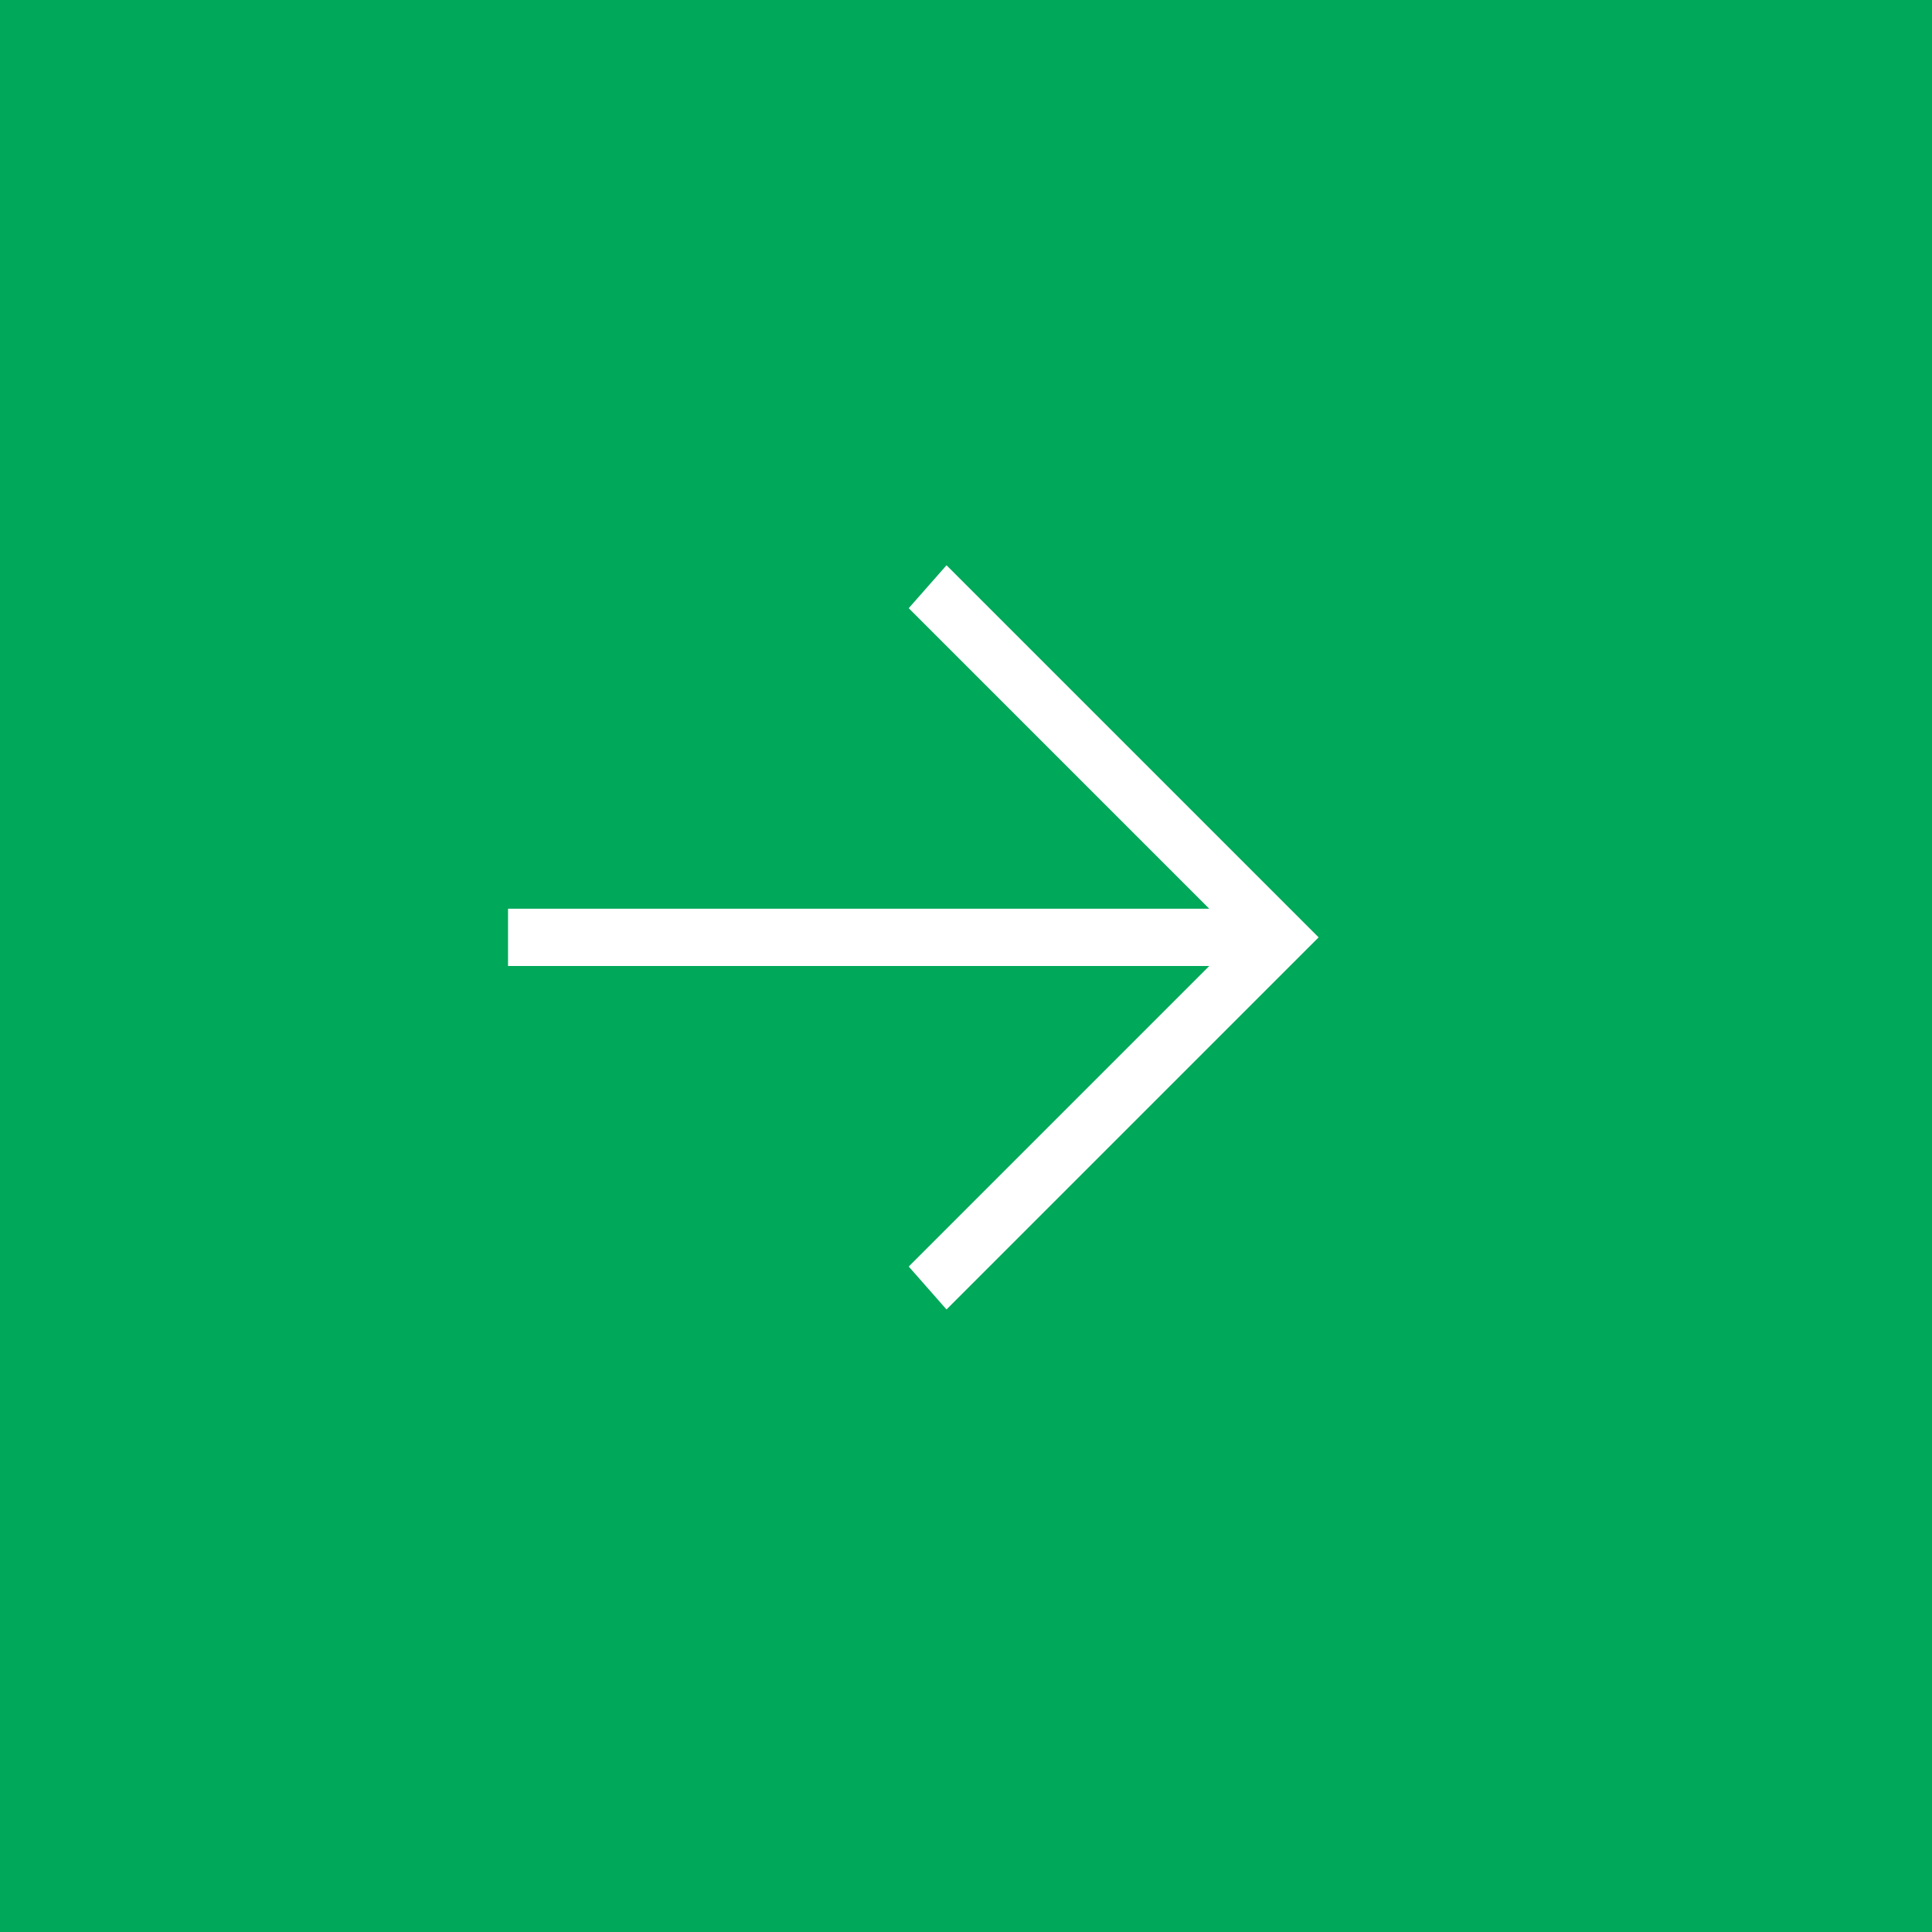 <svg width="45" height="45" viewBox="0 0 45 45" fill="none" xmlns="http://www.w3.org/2000/svg">
<rect width="45" height="45" fill="#00A859"/>
<path d="M11.833 21.166H28.166L21.166 14.166L22.046 13.166L30.713 21.833L22.046 30.5L21.166 29.5L28.166 22.5H11.833V21.166Z" fill="white"/>
</svg>
